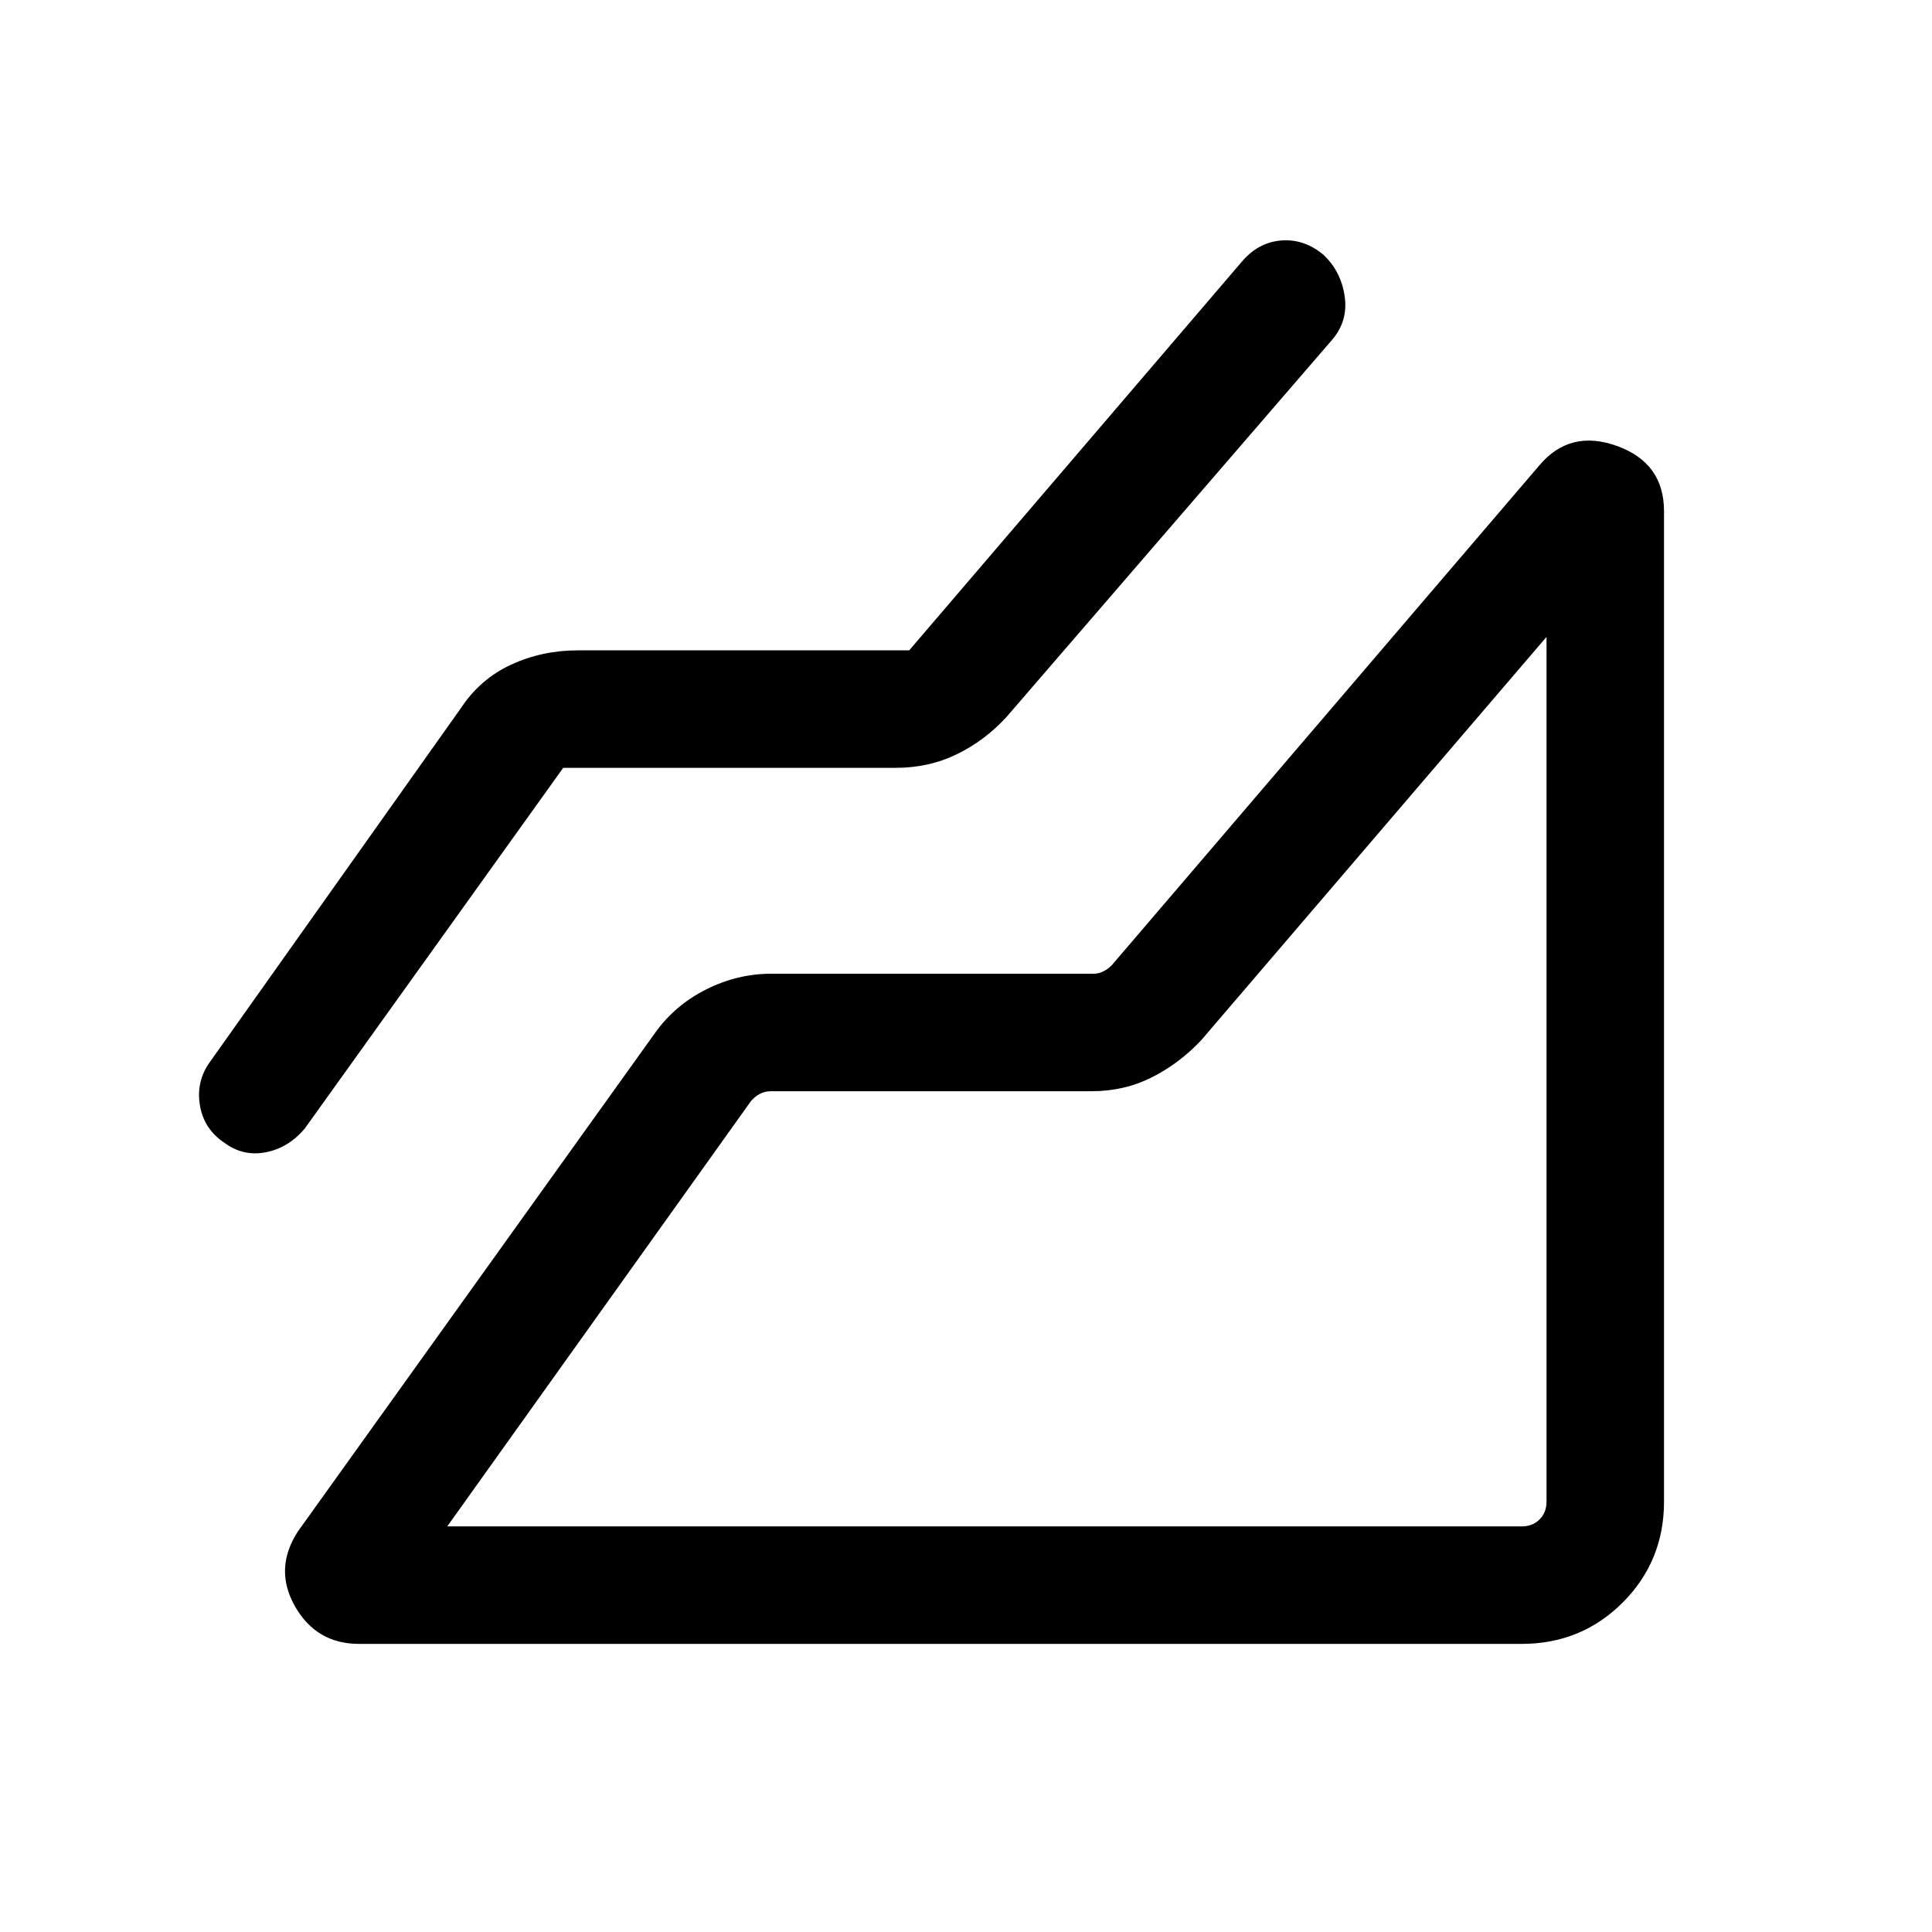 <svg xmlns="http://www.w3.org/2000/svg" height="48" viewBox="0 -960 960 960" width="48"><path d="M756.15-143.16H178.39q-21.23 0-31.85-18.73-10.61-18.73 1.62-37.34l177.46-247.69q9.81-13.7 25.33-21.47 15.51-7.76 32.13-7.76H543.2q2.69 0 5-1.16 2.31-1.15 4.23-3.07l212.34-248.23q15.23-18.23 38.65-9.81 23.42 8.43 23.42 32.42v492.15q0 29.6-20.54 50.15-20.55 20.54-50.15 20.54Zm-476.3-435.3L151.54-399.38q-8.08 9.69-19.36 11.92-11.29 2.23-20.64-4.66-10.31-6.88-12.23-18.82-1.92-11.94 5.15-21.6L228.92-608q9.62-14.61 25.04-21.73 15.43-7.11 33.04-7.11h164.77l164.92-192.7q8.28-9.99 19.8-10.95 11.51-.97 21.15 7.12 8.63 8.09 10.5 20.44 1.86 12.36-6.22 21.78L500.08-603.69q-10.62 11.61-24.54 18.42-13.92 6.81-30.54 6.81H279.85Zm-57.62 376.92h533.92q5.39 0 8.85-3.46t3.46-8.85v-429.69L596.77-443q-11 11.61-24.62 18.42-13.61 6.81-29.84 6.81H383.08q-3.08 0-5.58 1.35-2.5 1.34-4.42 3.65L222.23-201.54Zm546.23 0Z"/></svg>